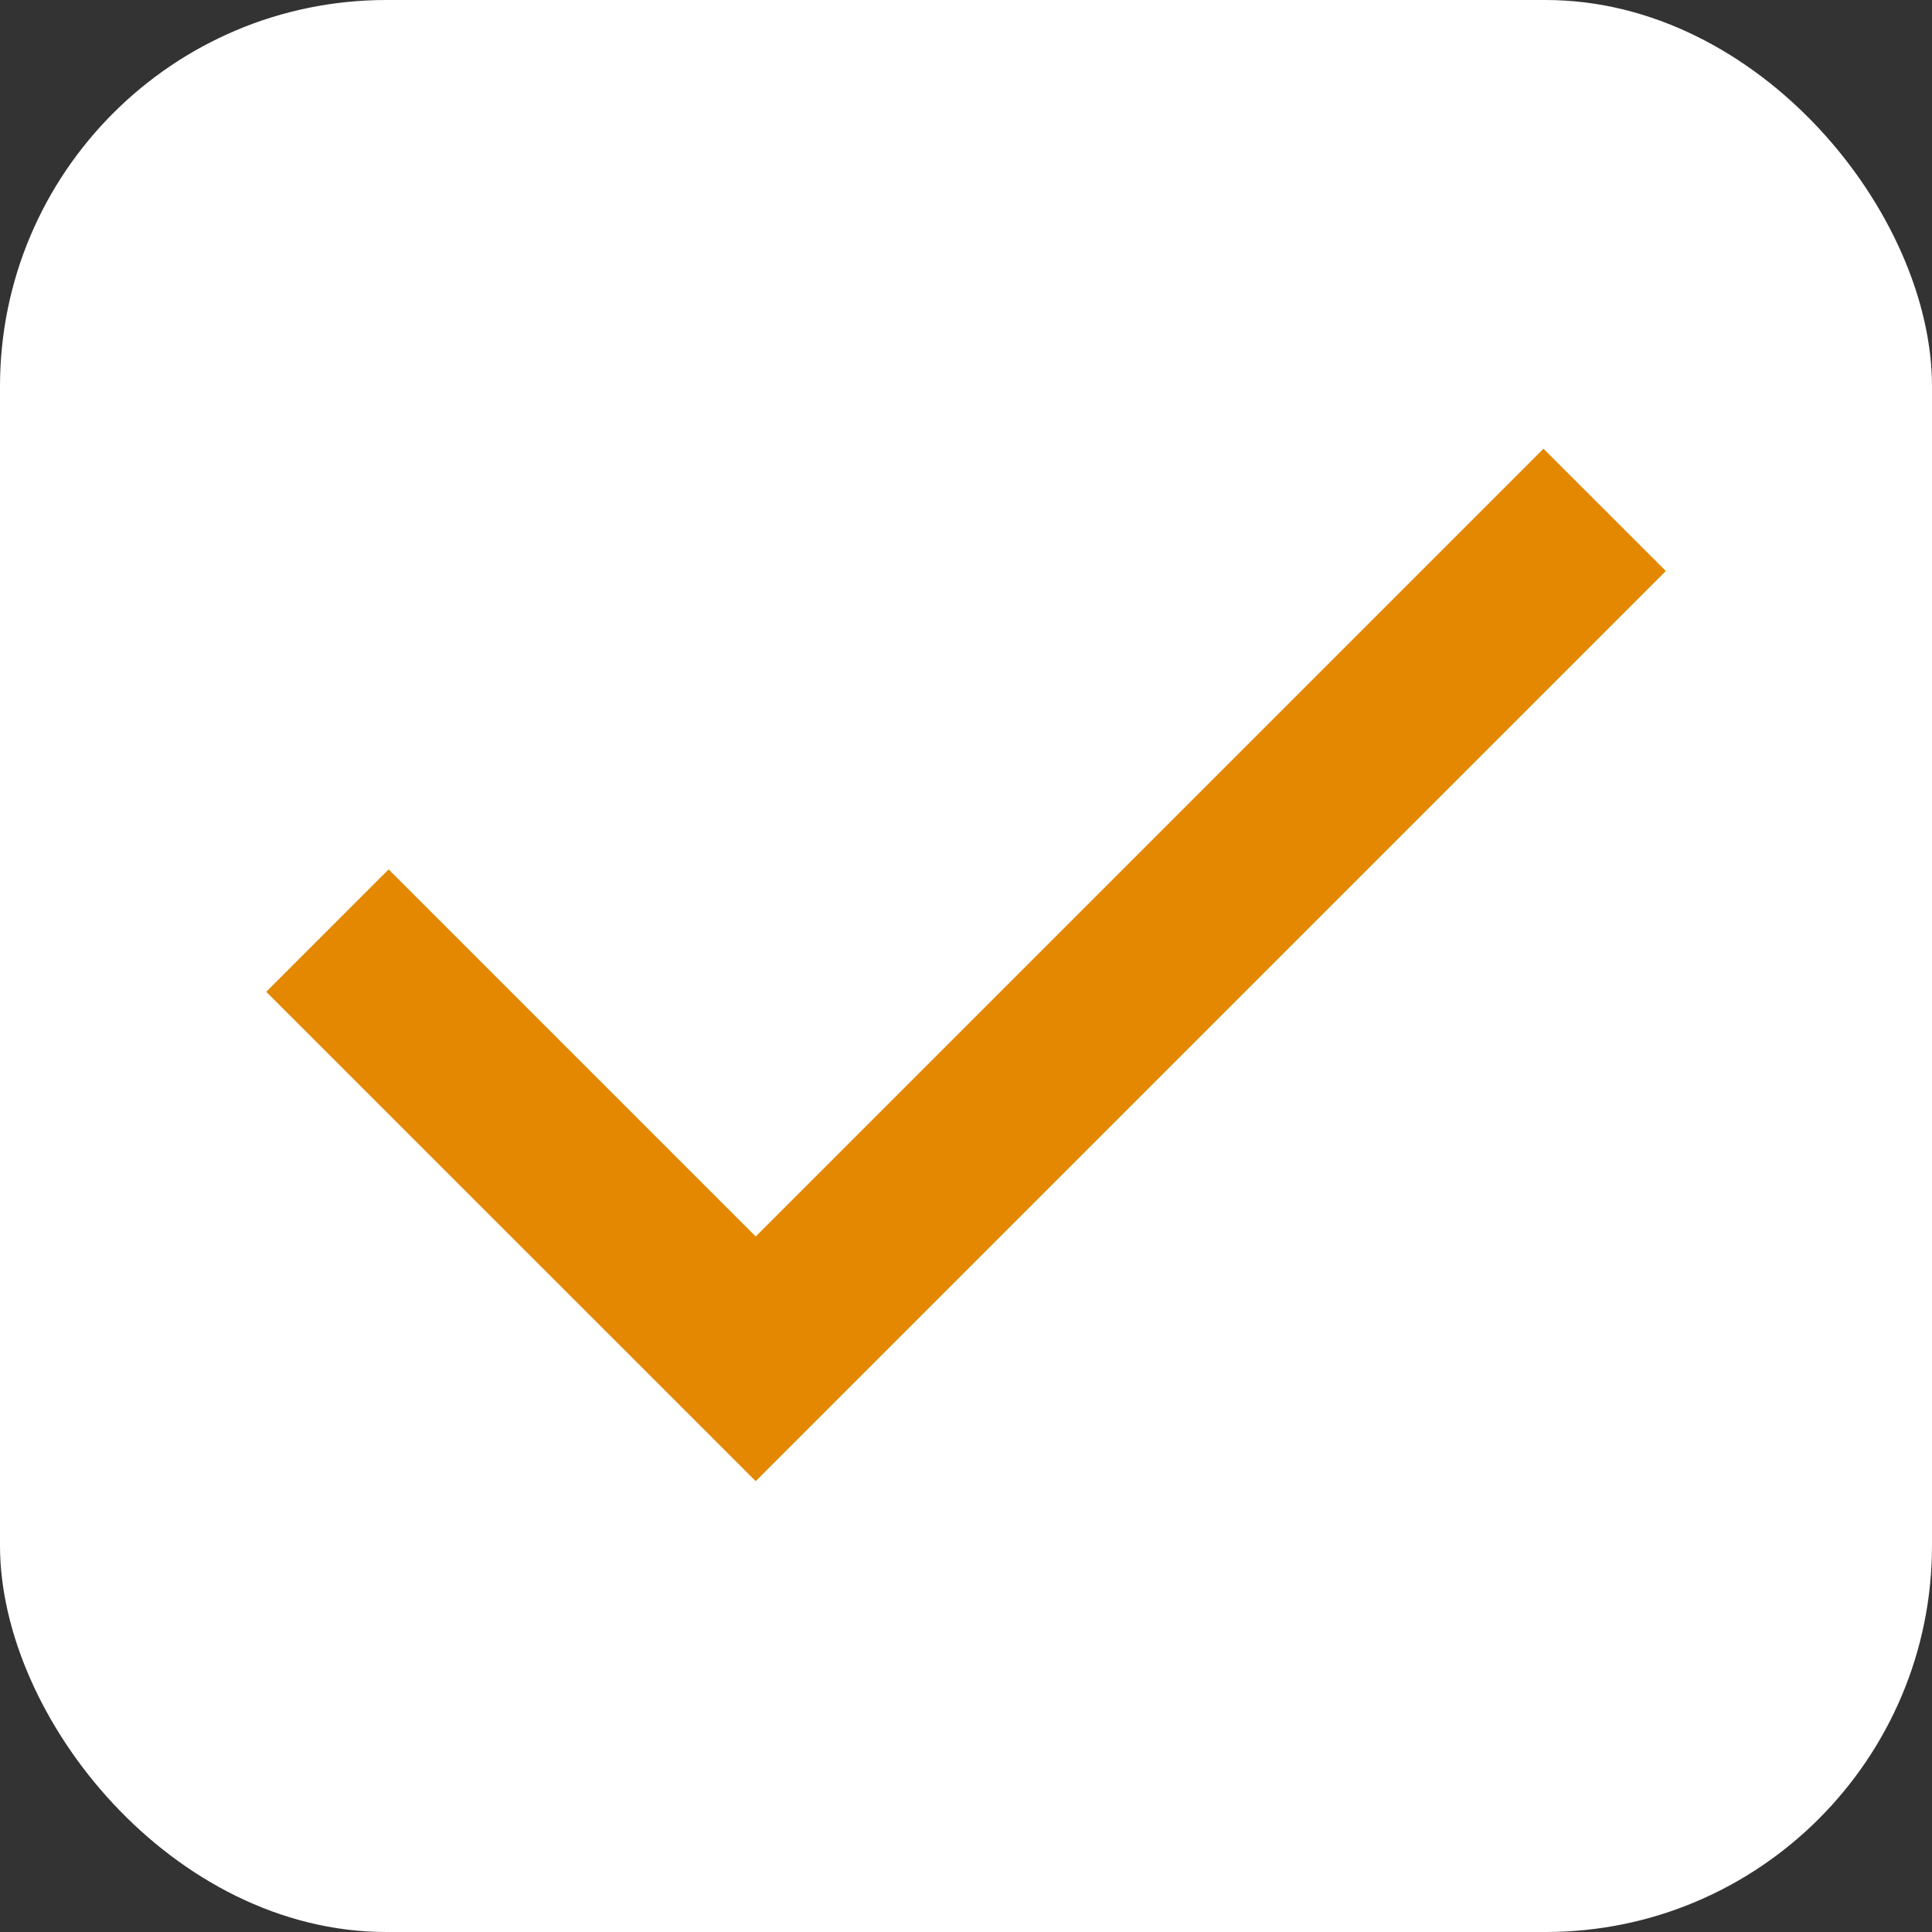 <svg width="20" height="20" viewBox="0 0 20 20" fill="none" xmlns="http://www.w3.org/2000/svg">
<rect x="0" y="0" width="20" height="20" fill="#333333" stroke="none"/>
<rect width="20" height="20" rx="4" fill="white"/>
<path d="M7.823 15.333L2.756 10.267L4.023 9L7.823 12.8L15.978 4.645L17.245 5.911L7.823 15.333Z" fill="#E38800"/>
</svg>
